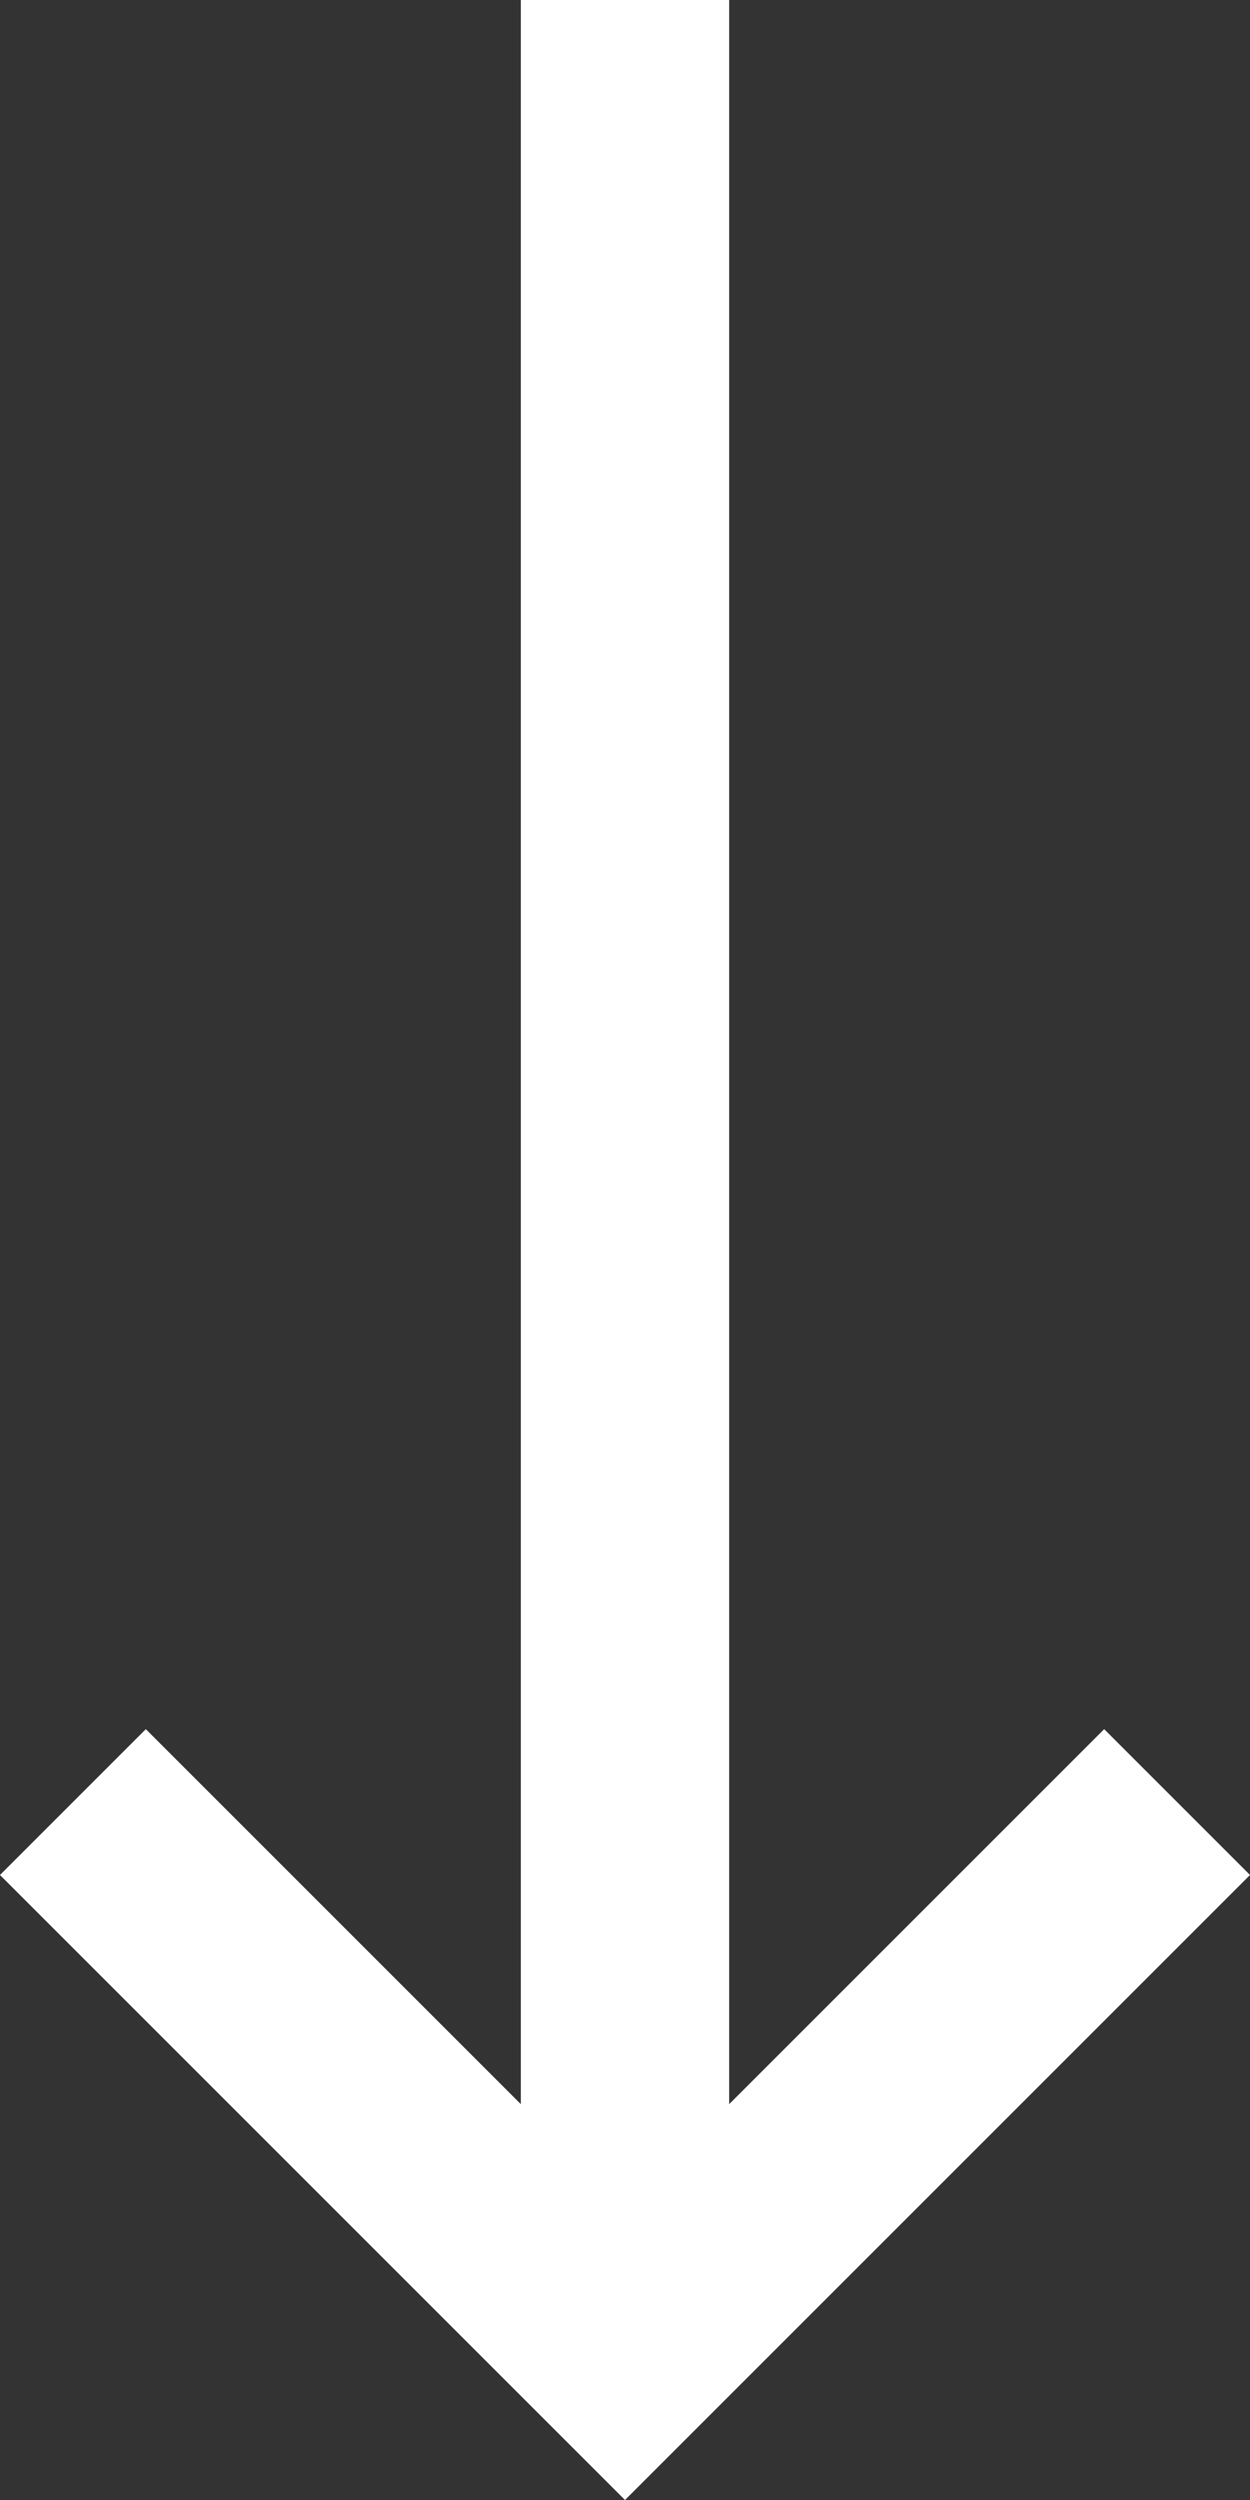 <svg fill="none" height="24" viewBox="0 0 12 24" width="12" xmlns="http://www.w3.org/2000/svg"><rect x="0" y="0" width="12" height="24" fill="#333333" stroke="none"/><path d="m6 24 1-1 5-5-1.4-1.4-3.6 3.6v-20.2l-2-0v20.2l-3.6-3.6-1.4 1.4 5 5z" fill="#fff"/></svg>
